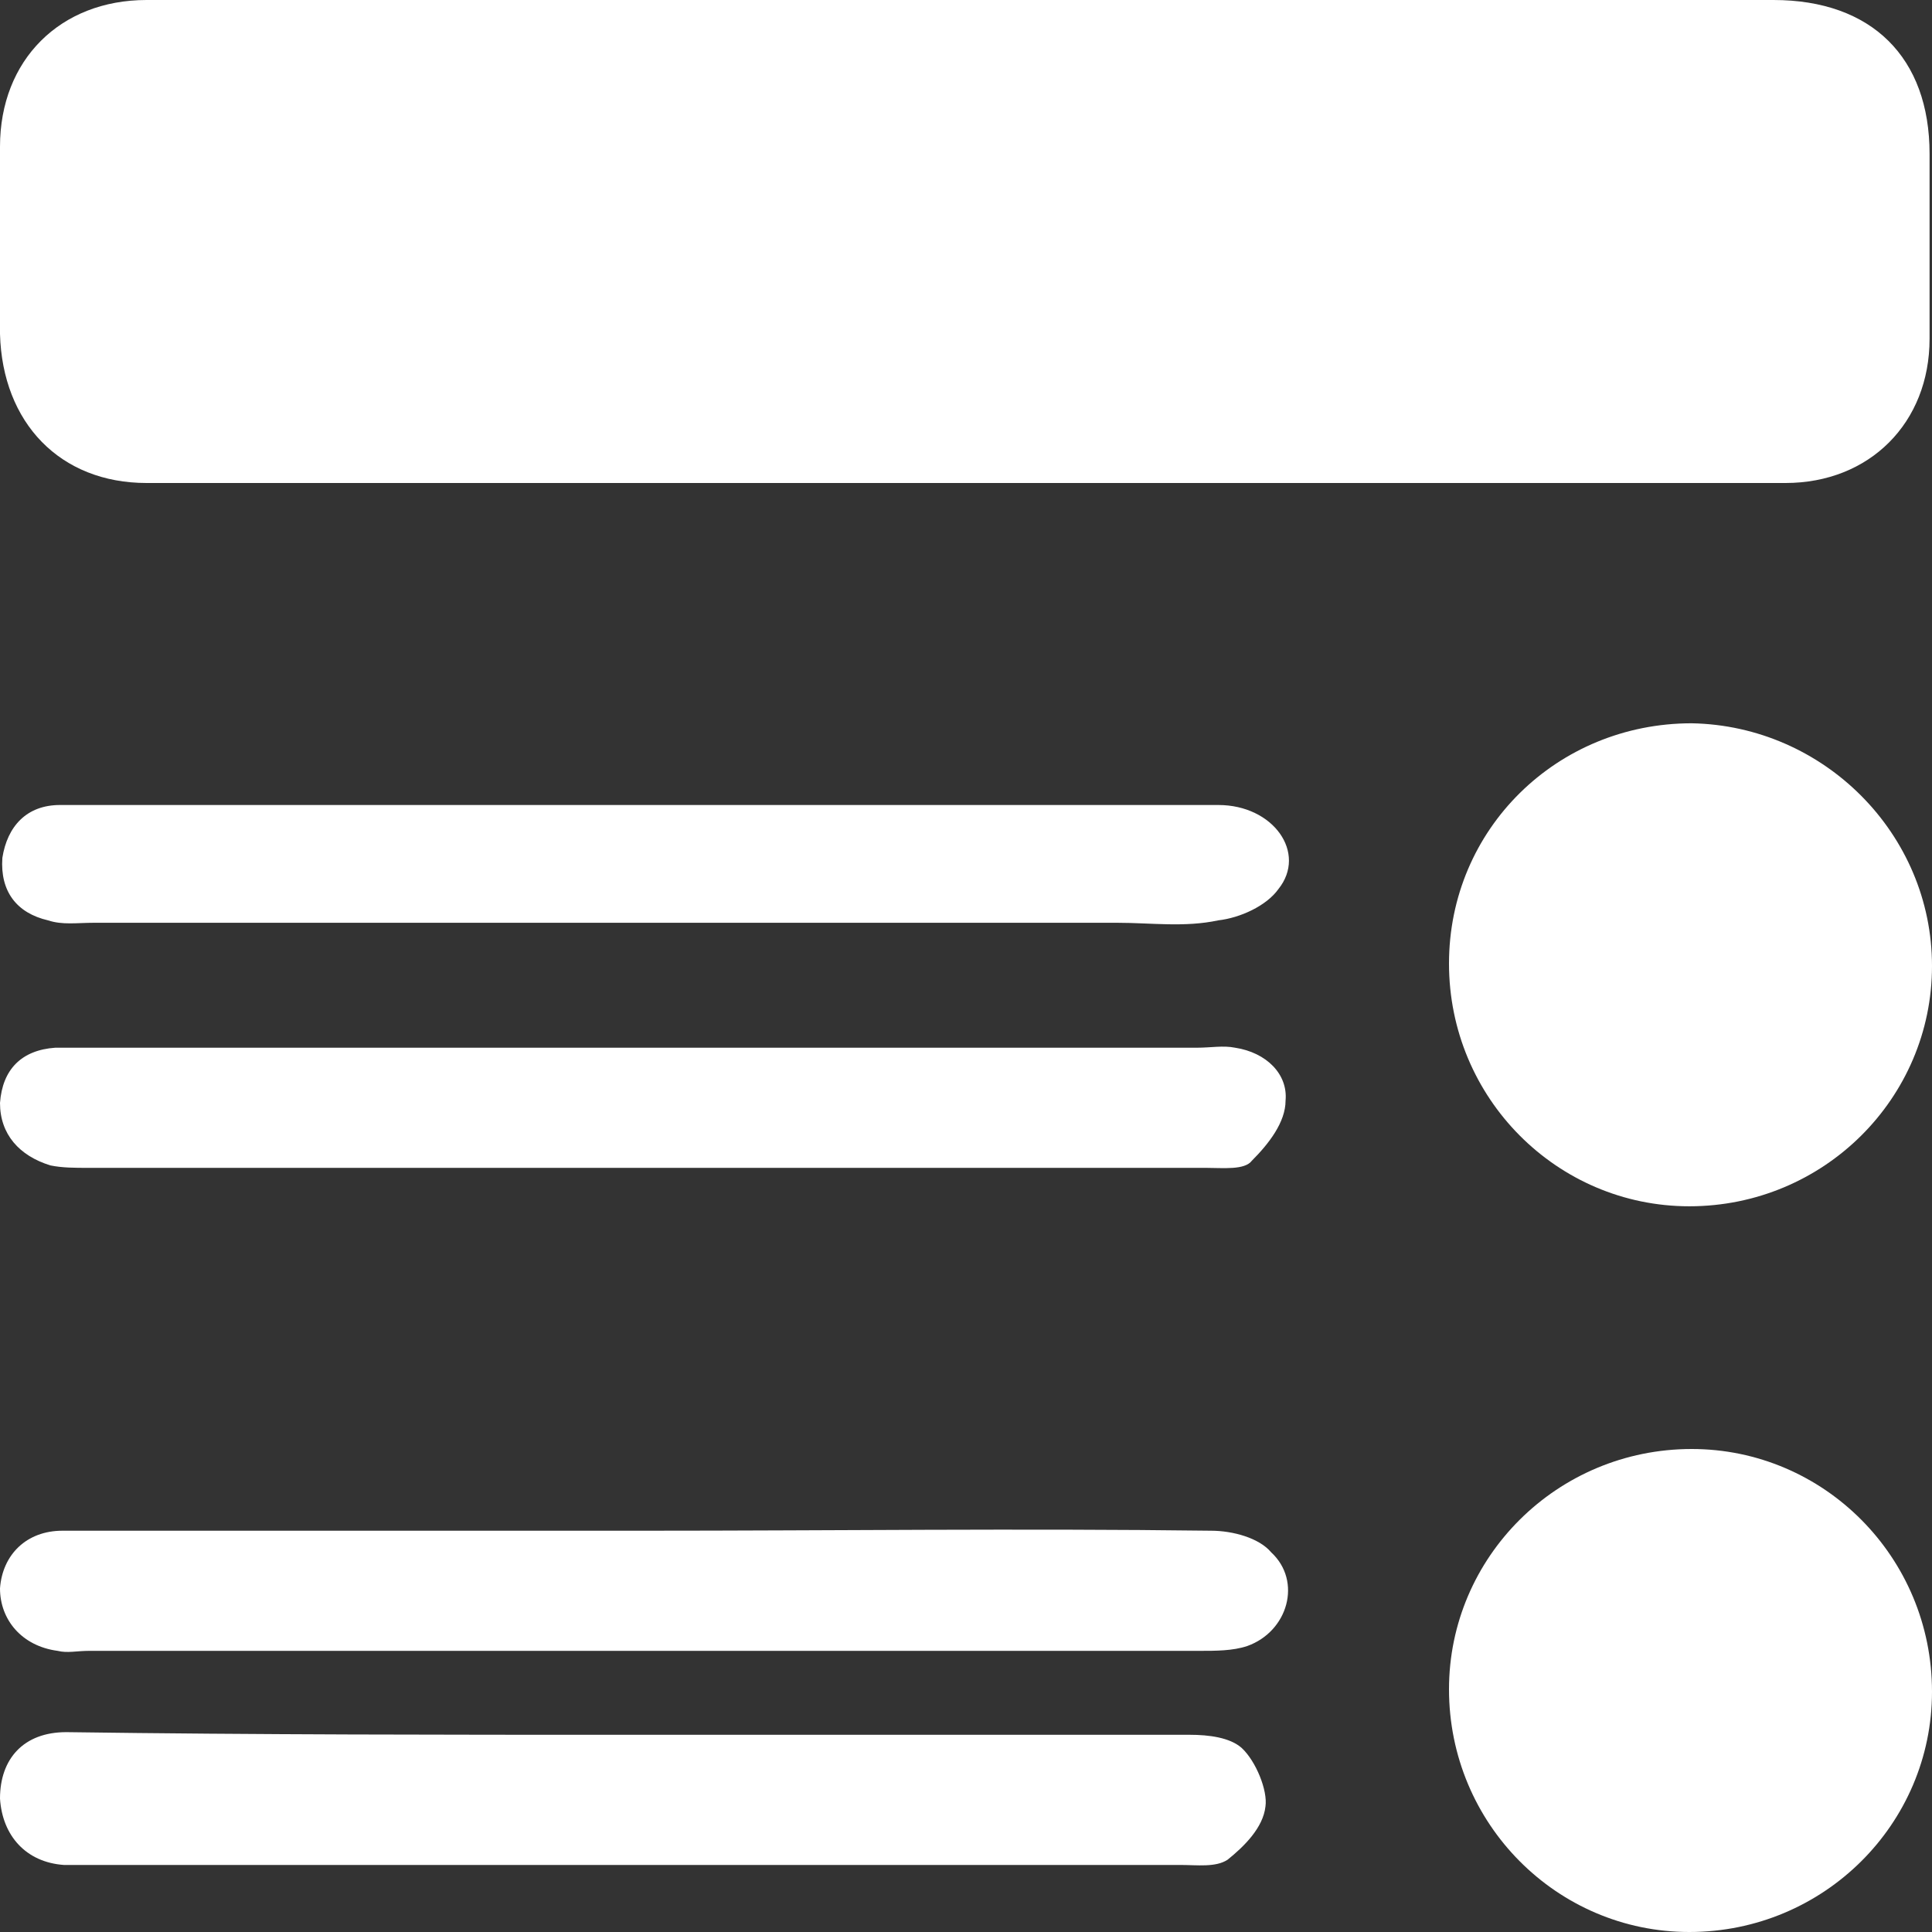 <svg width="27" height="27" viewBox="0 0 27 27" fill="none" xmlns="http://www.w3.org/2000/svg">
<rect x="0" y="0" width="27" height="27" fill="#333333" stroke="none"/>
<path d="M2.049 6.75C9.672 6.75 17.328 6.75 24.952 6.75C26.127 6.75 26.966 5.91 26.966 4.735C26.966 3.862 26.966 3.022 26.966 2.149C26.966 0.806 26.16 0 24.784 0C21.022 0 17.228 0 13.466 0C9.672 0 5.843 0 2.049 0C0.84 0 0 0.84 0 2.049C0 2.922 0 3.795 0 4.668C0.034 5.91 0.84 6.75 2.049 6.75Z" fill="white"/>
<path d="M23.642 10.108C21.761 10.108 20.25 11.586 20.25 13.466C20.25 15.347 21.761 16.858 23.608 16.858C25.489 16.858 27 15.347 27 13.5C27 11.653 25.489 10.142 23.642 10.108Z" fill="white"/>
<path d="M23.642 20.25C21.761 20.25 20.25 21.761 20.25 23.608C20.25 25.489 21.761 27 23.608 27C25.489 27 27 25.489 27 23.642C27 21.761 25.489 20.25 23.642 20.25Z" fill="white"/>
<path d="M17.026 11.25C14.373 11.25 11.687 11.25 9.033 11.25C7.052 11.25 5.071 11.25 3.089 11.25C2.351 11.25 1.578 11.25 0.839 11.25C0.369 11.25 0.101 11.552 0.033 11.989C-0 12.459 0.235 12.761 0.671 12.862C0.873 12.929 1.074 12.896 1.31 12.896C6.078 12.896 10.847 12.896 15.616 12.896C16.086 12.896 16.556 12.963 17.026 12.862C17.328 12.828 17.698 12.661 17.866 12.425C18.269 11.922 17.798 11.25 17.026 11.25Z" fill="white"/>
<path d="M0.705 16.287C0.873 16.321 1.041 16.321 1.243 16.321C6.448 16.321 11.653 16.321 16.858 16.321C17.093 16.321 17.396 16.355 17.496 16.22C17.731 15.985 17.966 15.683 17.966 15.381C18 15.011 17.698 14.709 17.261 14.642C17.093 14.608 16.925 14.642 16.724 14.642C14.138 14.642 11.552 14.642 9 14.642C6.448 14.642 3.896 14.642 1.31 14.642C1.142 14.642 0.974 14.642 0.772 14.642C0.302 14.675 0.034 14.944 0 15.414C0 15.851 0.269 16.153 0.705 16.287Z" fill="white"/>
<path d="M16.925 21.392C14.272 21.358 11.619 21.392 8.966 21.392C7.153 21.392 5.34 21.392 3.56 21.392C2.653 21.392 1.78 21.392 0.873 21.392C0.369 21.392 0.034 21.728 0 22.198C0 22.634 0.302 23.004 0.806 23.071C0.94 23.105 1.075 23.071 1.243 23.071C6.414 23.071 11.586 23.071 16.758 23.071C16.993 23.071 17.228 23.071 17.429 23.004C18 22.802 18.201 22.097 17.765 21.694C17.597 21.493 17.228 21.392 16.925 21.392Z" fill="white"/>
<path d="M8.859 24.244C11.438 24.244 14.049 24.244 16.628 24.244C16.892 24.244 17.19 24.281 17.355 24.43C17.553 24.615 17.718 25.024 17.685 25.246C17.652 25.543 17.388 25.803 17.157 25.989C16.991 26.1 16.727 26.063 16.495 26.063C11.405 26.063 6.347 26.063 1.256 26.063C1.124 26.063 1.025 26.063 0.893 26.063C0.364 26.026 0.033 25.655 0 25.135C0 24.578 0.331 24.207 0.926 24.207C3.603 24.244 6.215 24.244 8.859 24.244Z" fill="white"/>
</svg>
